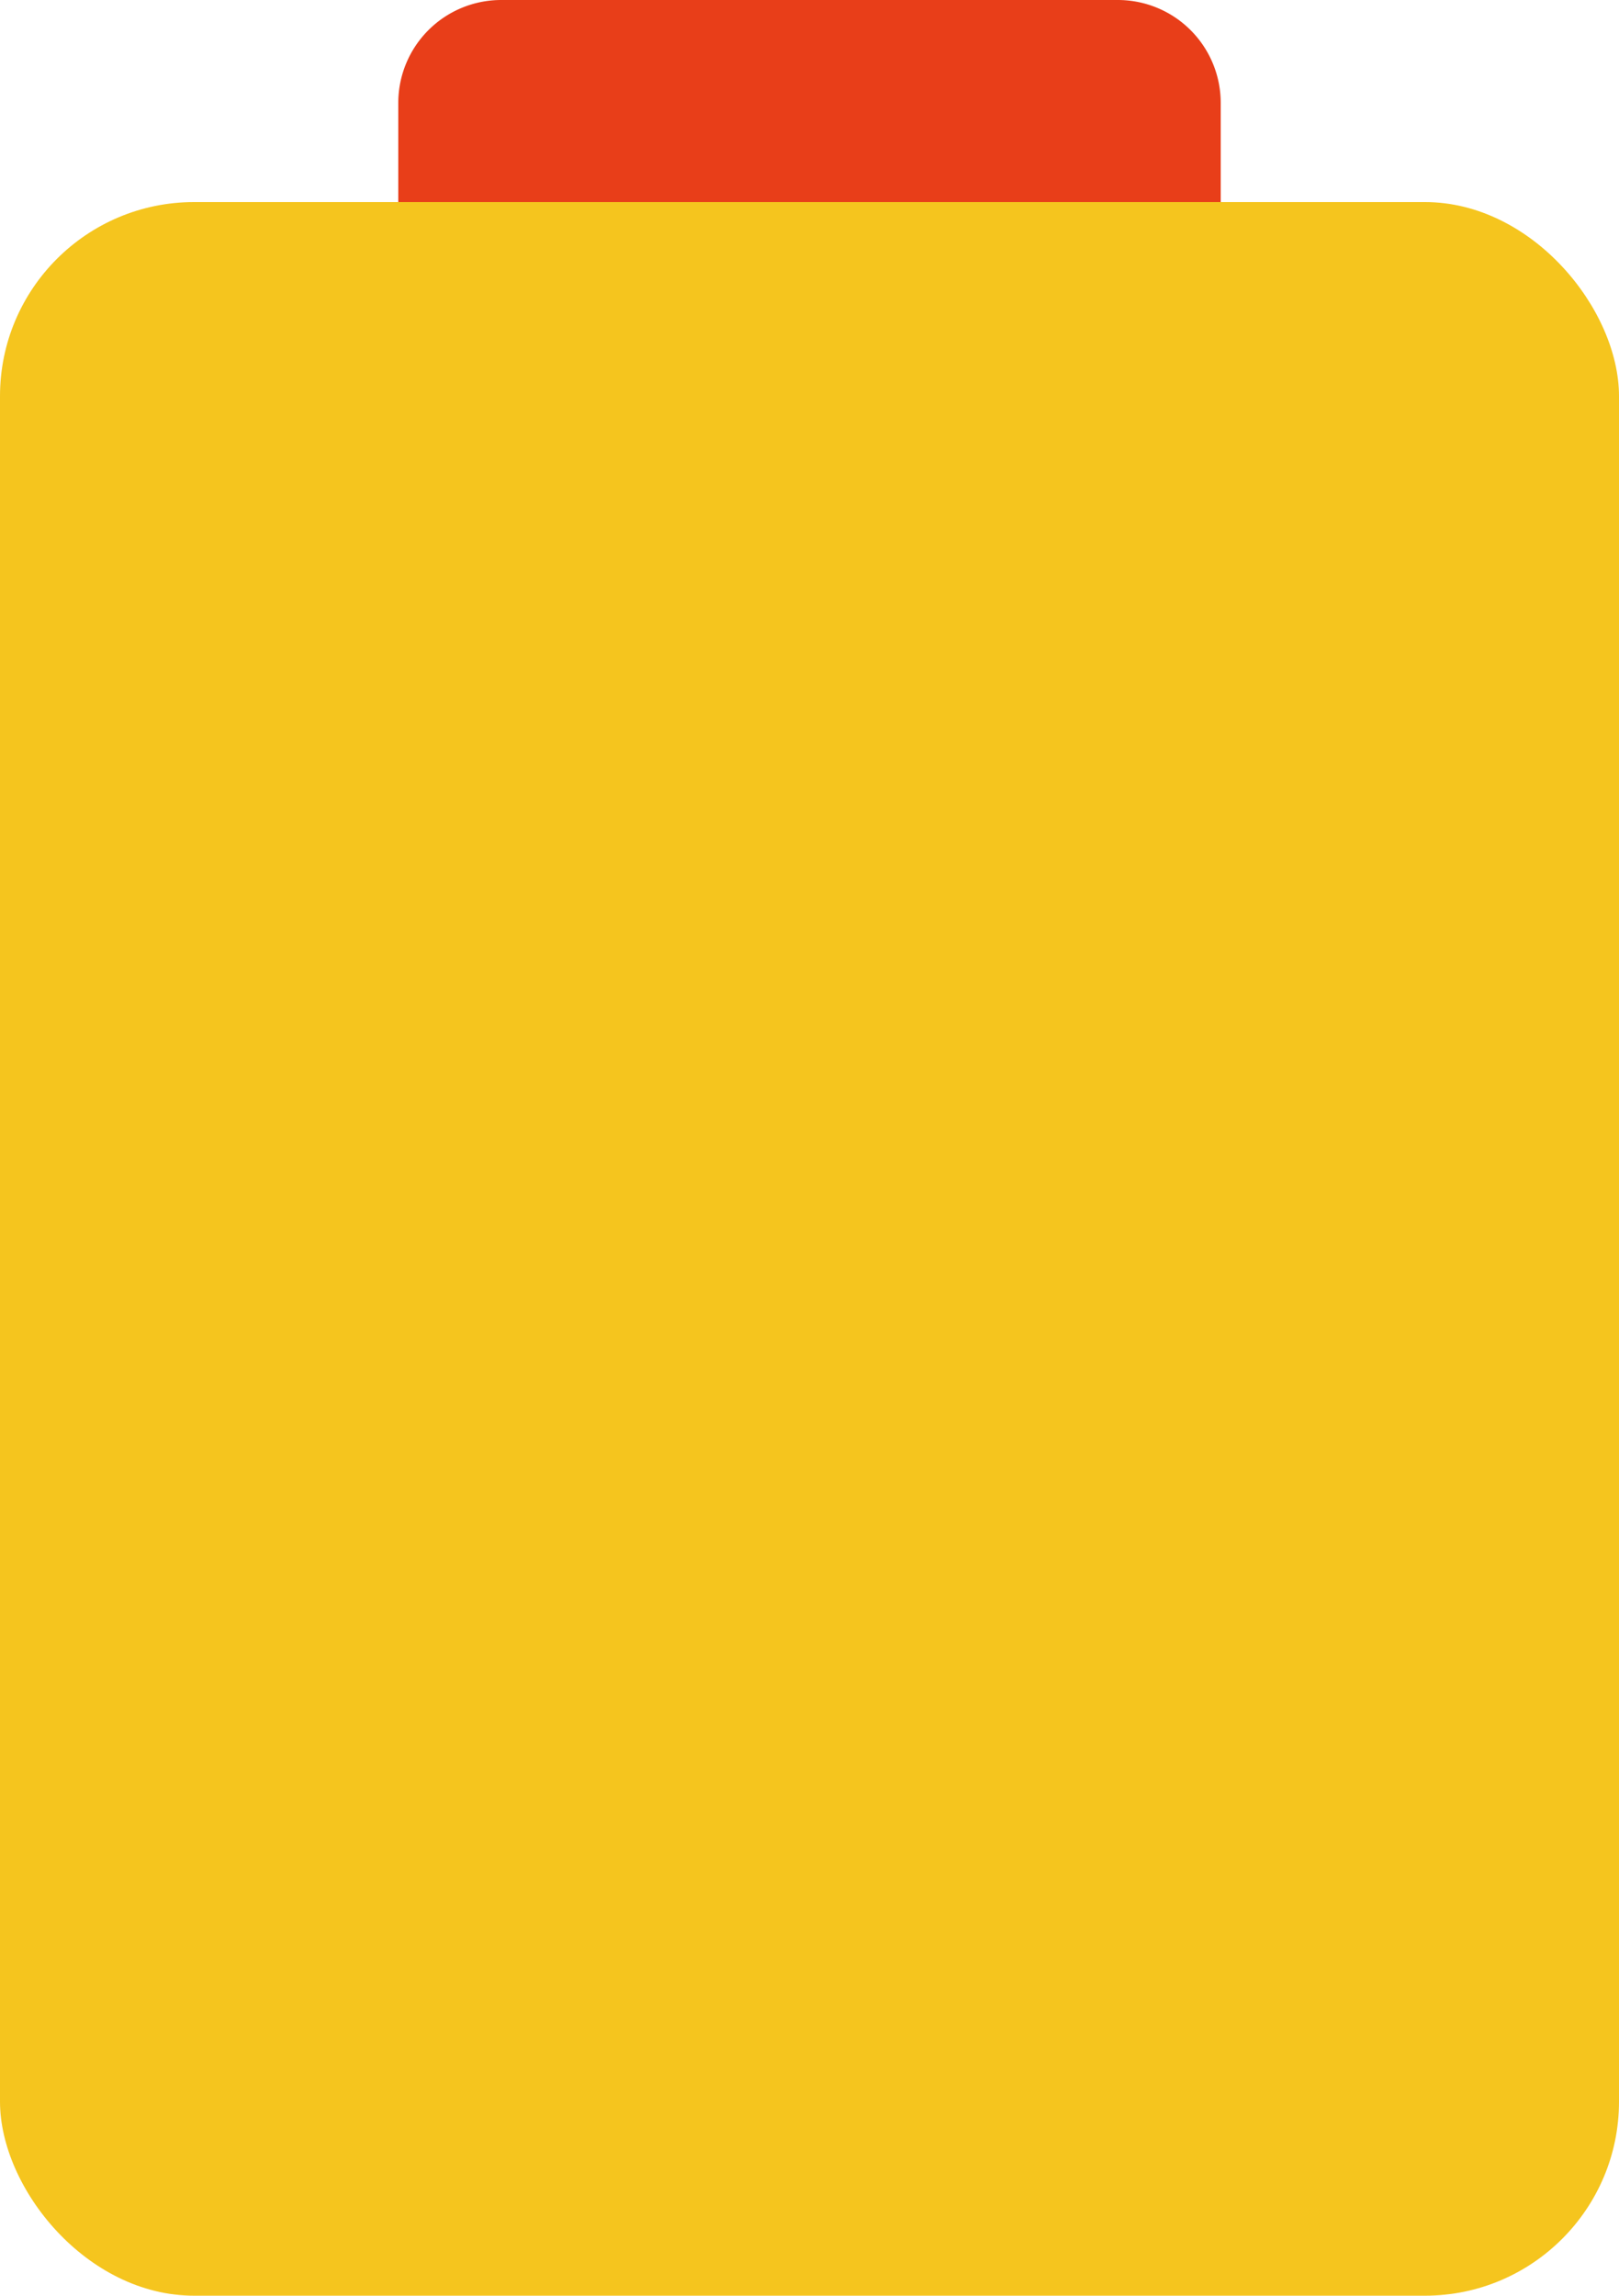 <svg xmlns="http://www.w3.org/2000/svg" viewBox="0 0 428.61 607.69"><defs><style>.cls-1{fill:#e83e19;}.cls-2{fill:#f5c51e;}</style></defs><g id="Layer_2" data-name="Layer 2"><g id="Layer_1-2" data-name="Layer 1"><path class="cls-1" d="M132.69,0H295.93a27.24,27.24,0,0,1,27.24,27.24V54.48a0,0,0,0,1,0,0H105.44a0,0,0,0,1,0,0V27.24A27.24,27.24,0,0,1,132.69,0Z"/><rect class="cls-2" y="53.49" width="428.61" height="554.2" rx="51.38"/></g></g></svg>